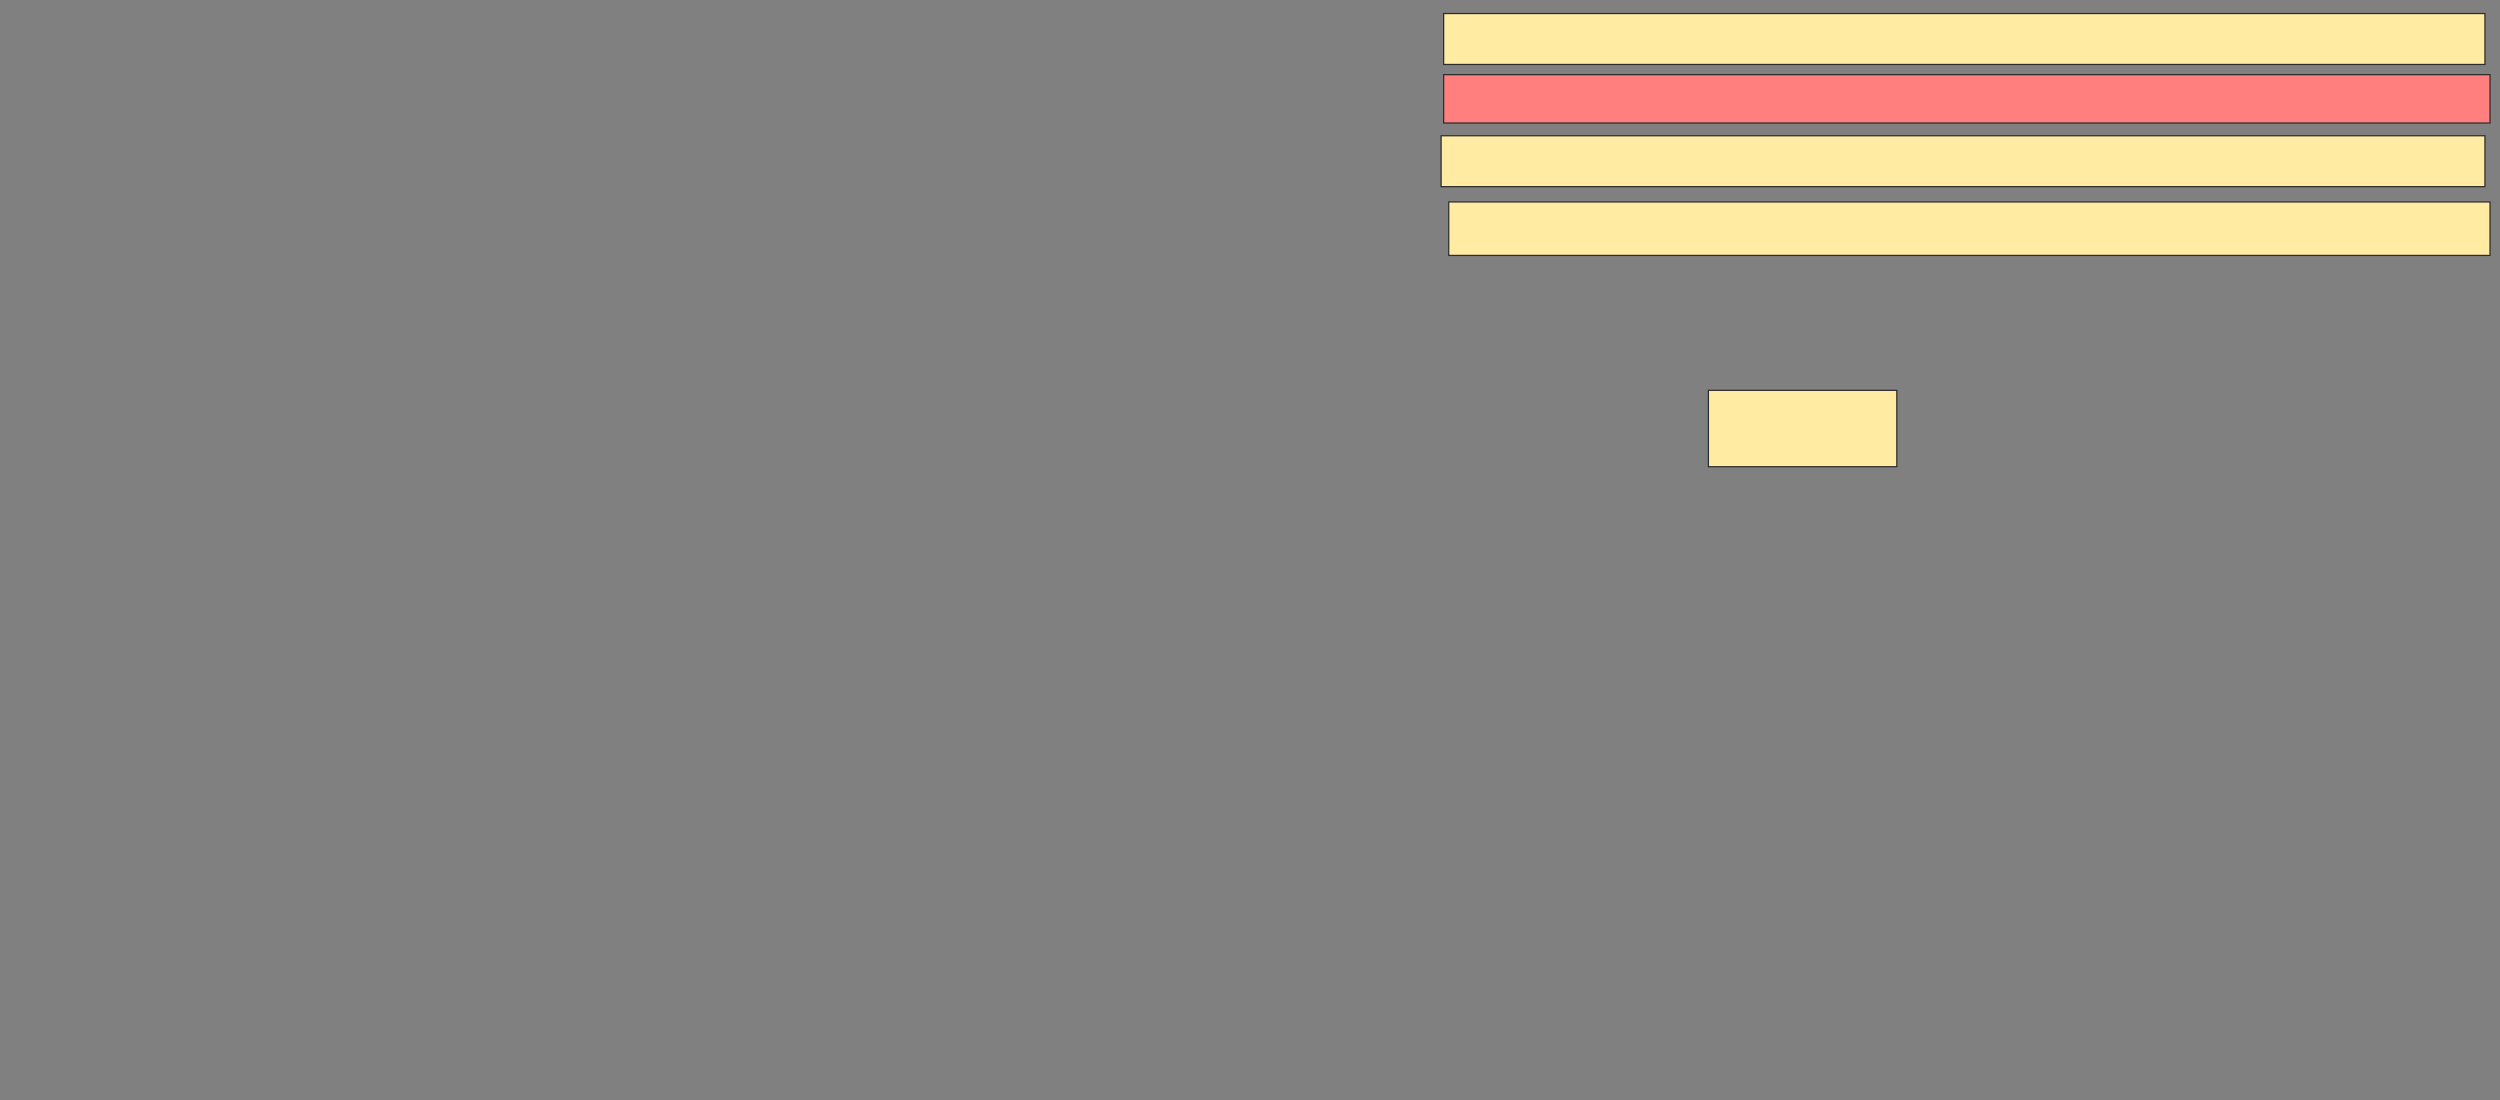 <svg xmlns="http://www.w3.org/2000/svg" width="2004" height="882">
 <rect width="100%" height="100%" fill="#808080" stroke="none"/>
 <!-- Created with Image Occlusion Enhanced -->
 <g>
  <title>Labels</title>
 </g>
 <g>
  <title>Masks</title>
  <rect id="e4a9320479e3416fb7381d06fd8addd7-ao-1" height="61.224" width="151.02" y="312.898" x="1369.469" stroke="#2D2D2D" fill="#FFEBA2"/>
  <rect id="e4a9320479e3416fb7381d06fd8addd7-ao-2" height="42.857" width="834.694" y="161.878" x="1161.306" stroke="#2D2D2D" fill="#FFEBA2"/>
  <rect id="e4a9320479e3416fb7381d06fd8addd7-ao-3" height="40.816" width="836.735" y="108.816" x="1155.184" stroke="#2D2D2D" fill="#FFEBA2"/>
  <rect id="e4a9320479e3416fb7381d06fd8addd7-ao-4" height="38.776" width="838.776" y="59.837" x="1157.224" stroke="#2D2D2D" fill="#FF7E7E" class="qshape"/>
  <rect id="e4a9320479e3416fb7381d06fd8addd7-ao-5" height="40.816" width="834.694" y="10.857" x="1157.224" stroke="#2D2D2D" fill="#FFEBA2"/>
 </g>
</svg>